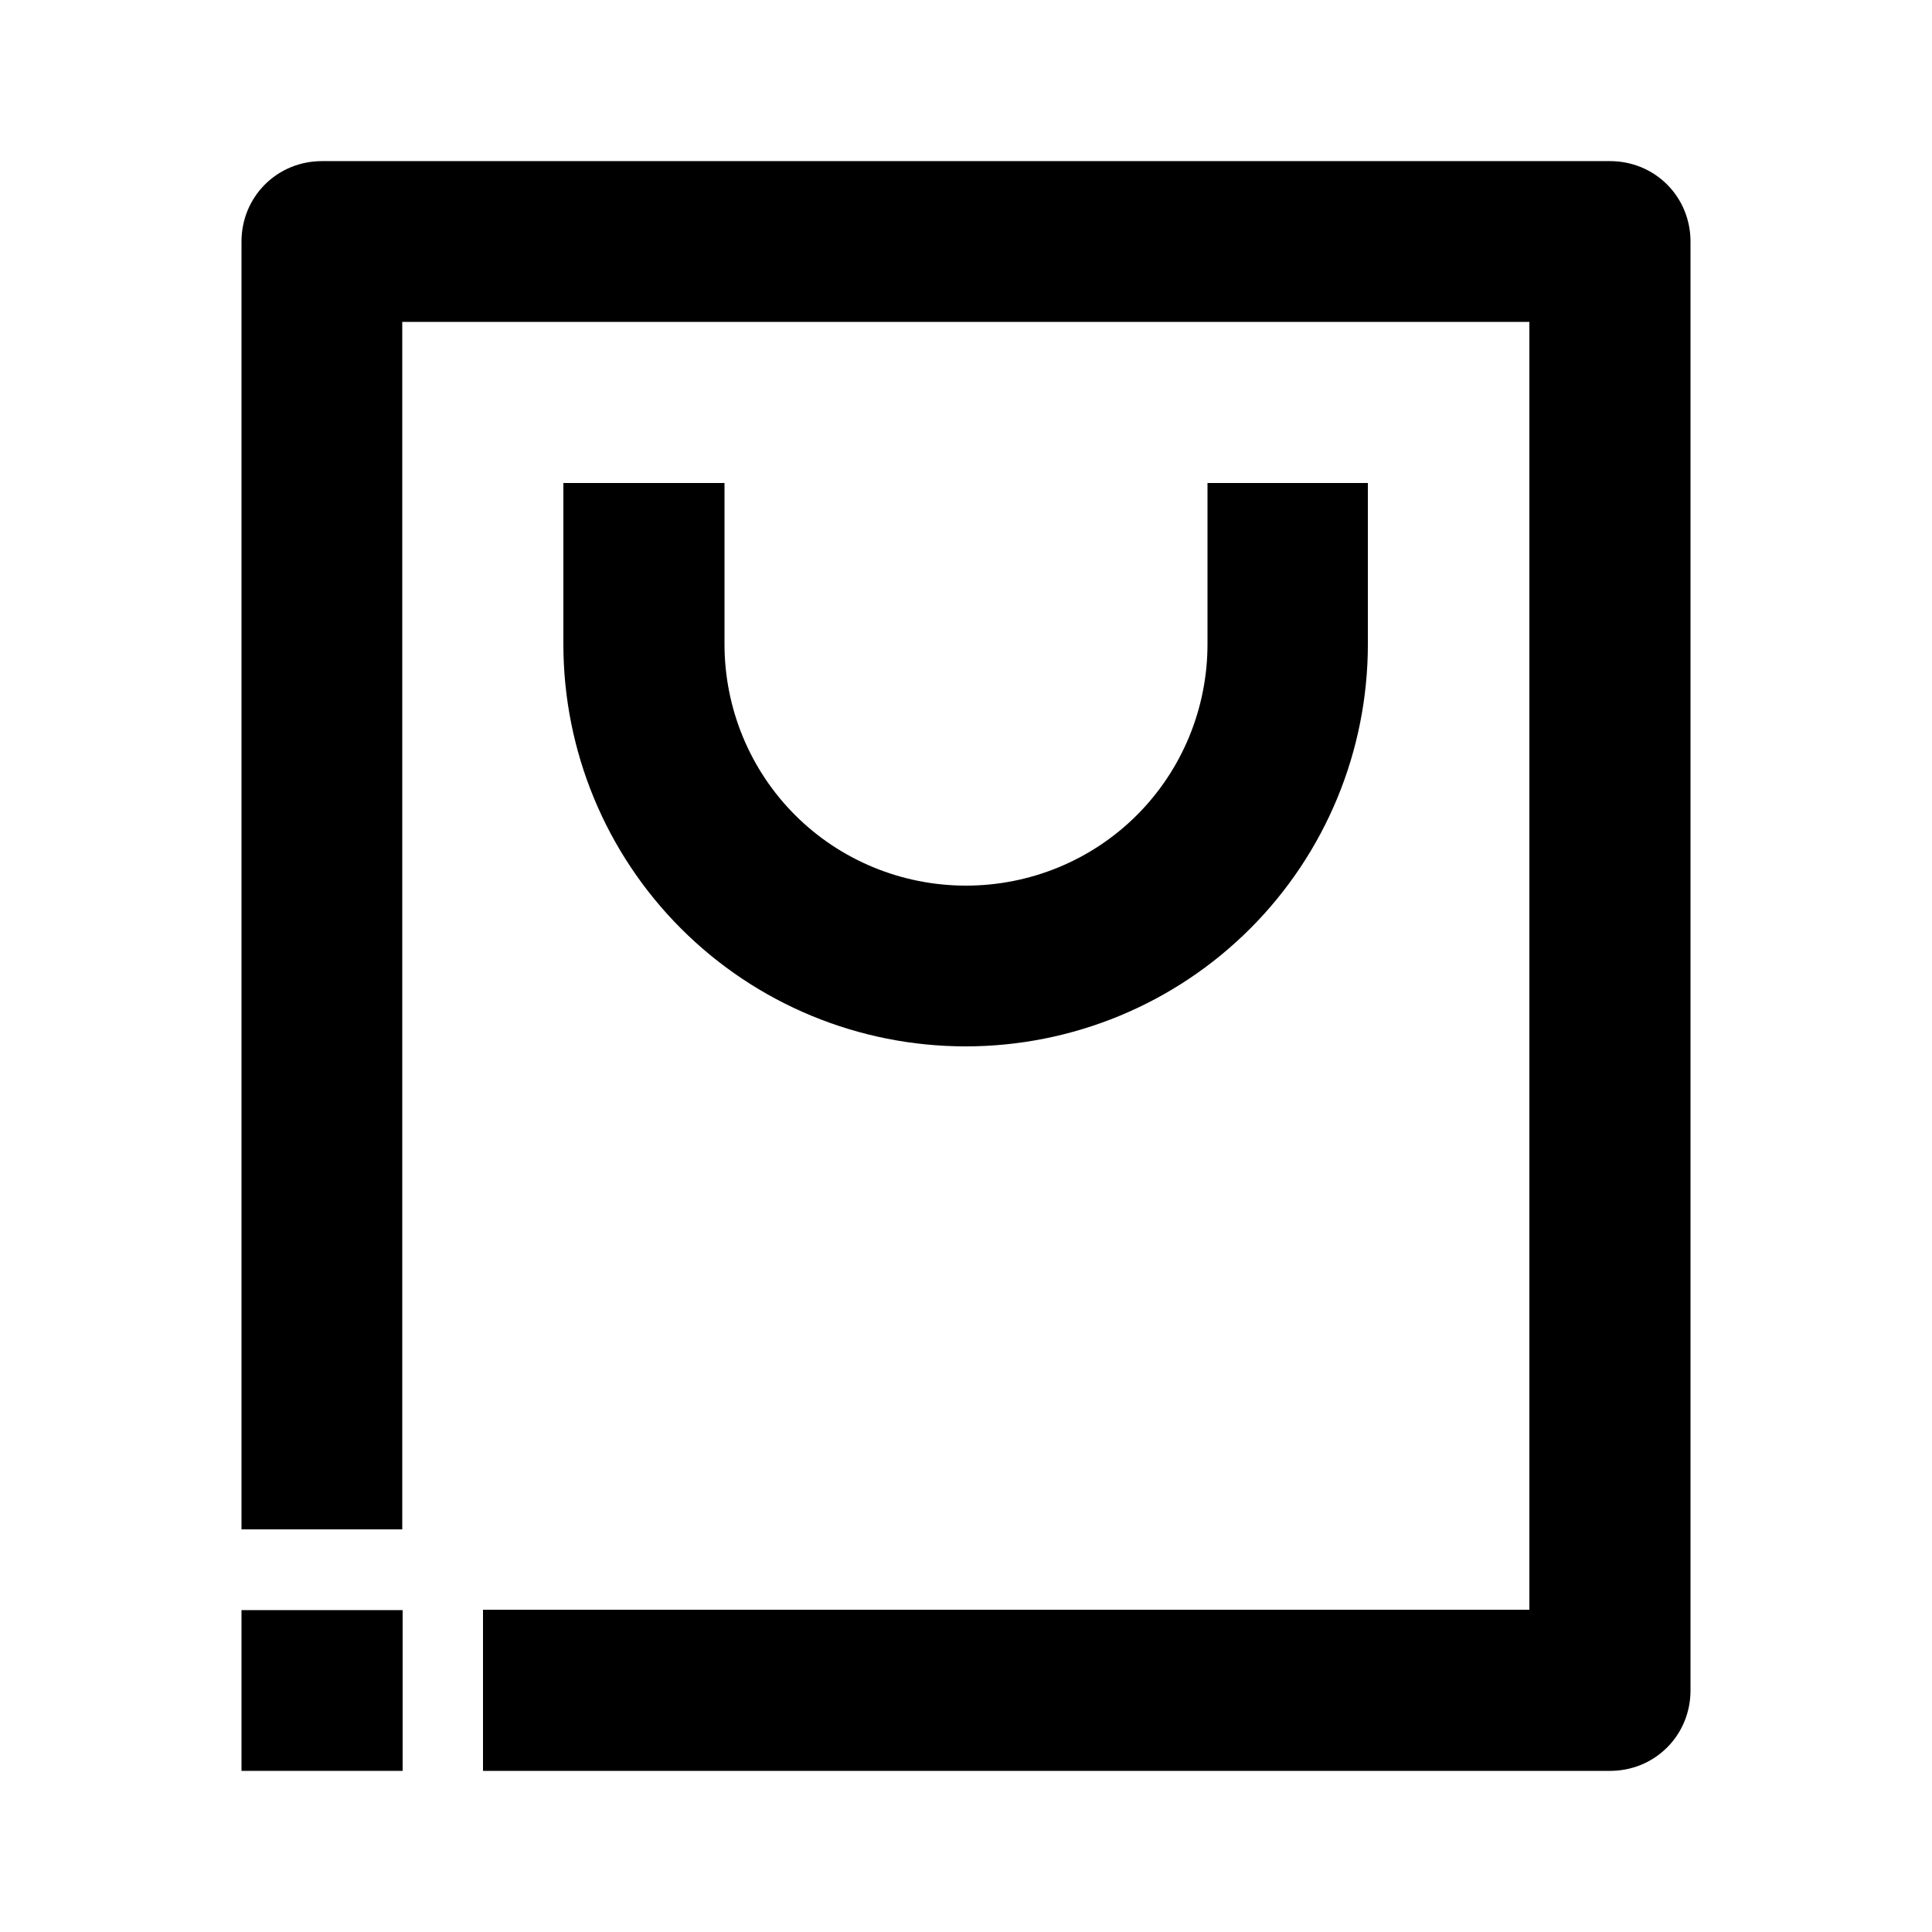 <?xml version="1.0" encoding="utf-8"?>
<!-- Generator: Adobe Illustrator 25.4.1, SVG Export Plug-In . SVG Version: 6.00 Build 0)  -->
<svg version="1.1" id="Layer_1" xmlns="http://www.w3.org/2000/svg" xmlns:xlink="http://www.w3.org/1999/xlink" x="0px" y="0px"
	 viewBox="0 0 512 512" enable-background="new 0 0 512 512" xml:space="preserve">
<g>
	<path d="M441.8,48.9c-4-4-9.4-6.2-15.1-6.2H85.3c-5.7,0-11.1,2.2-15.1,6.2c-4,4-6.2,9.4-6.2,15.1v341.3h21.3h21.3v-320h298.7v341.3
		H128v42.7h298.7c5.7,0,11.1-2.2,15.1-6.2s6.2-9.4,6.2-15.1V64C448,58.3,445.8,52.9,441.8,48.9z"/>
	<path d="M149.3,128v42.7c0,28.3,11.2,55.4,31.2,75.4c20,20,47.1,31.2,75.4,31.2s55.4-11.2,75.4-31.2c20-20,31.2-47.1,31.2-75.4V128
		H320v42.7c0,17-6.7,33.3-18.7,45.3c-12,12-28.3,18.7-45.3,18.7s-33.3-6.7-45.3-18.7c-12-12-18.7-28.3-18.7-45.3V128H149.3z"/>
	<polygon points="64,448 64,448 64,469.3 85.3,469.3 85.3,469.3 106.7,469.3 106.7,426.7 64,426.7 	"/>
</g>
</svg>
